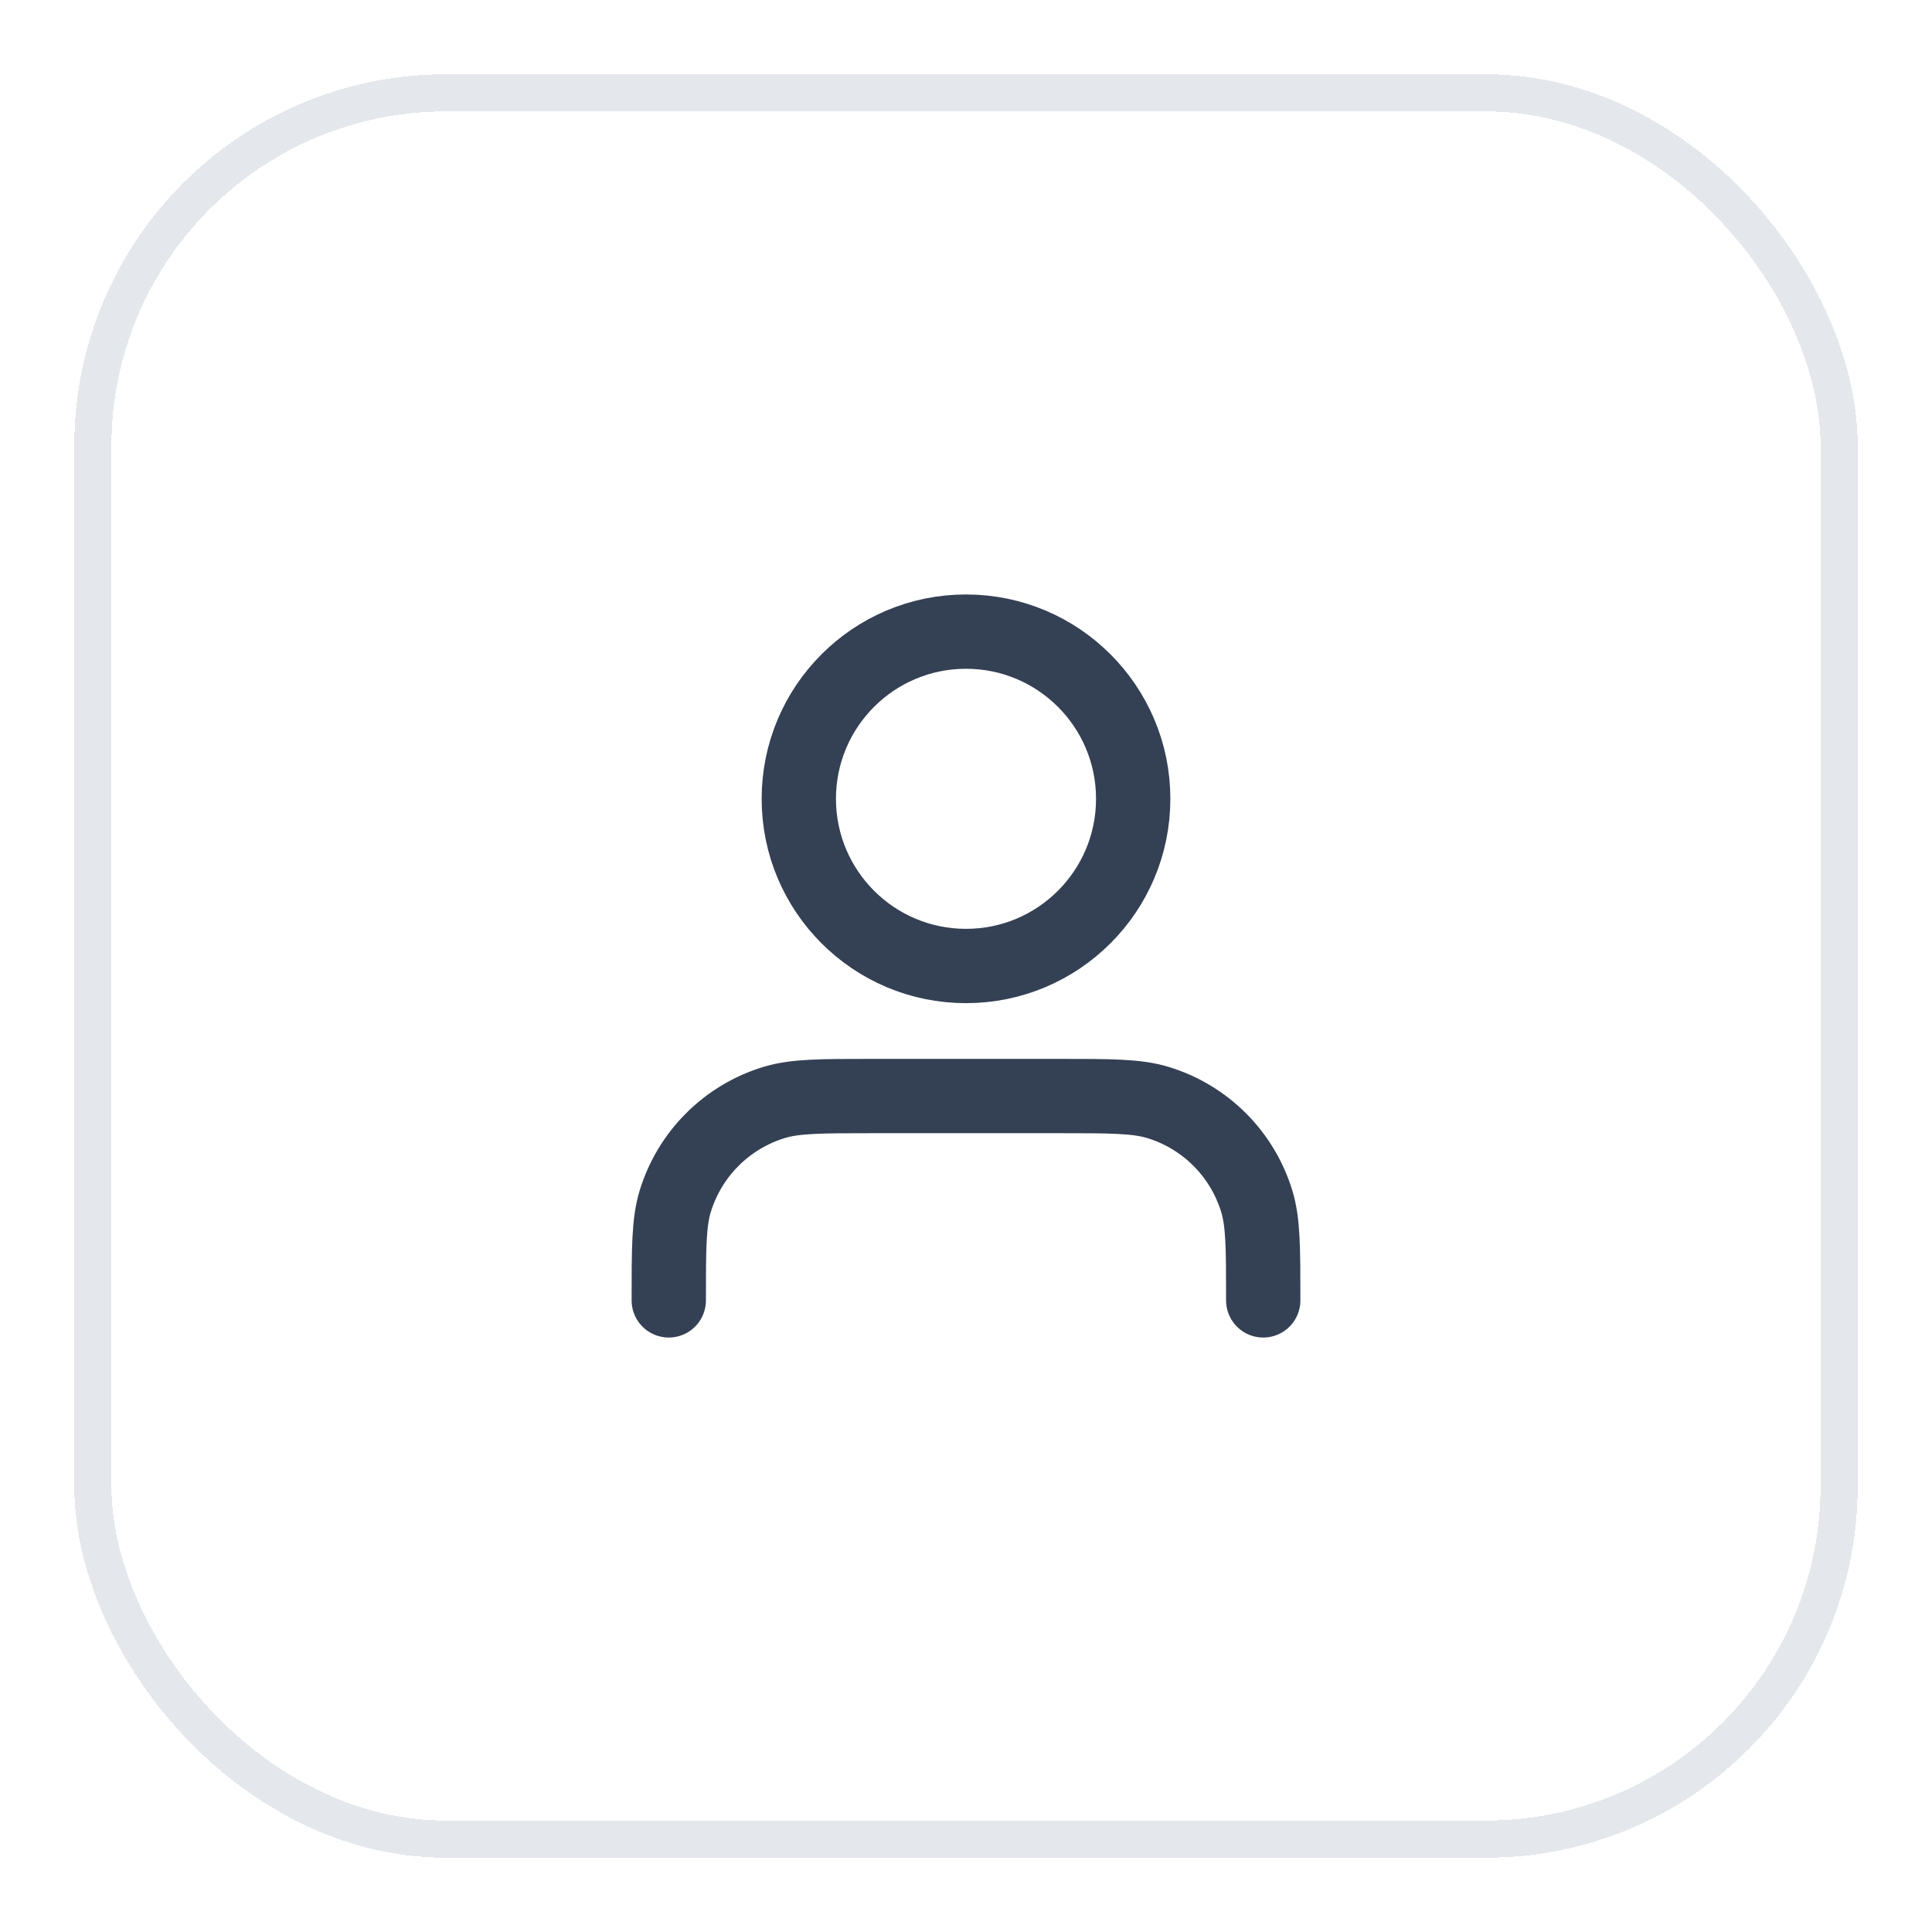 <svg width="52" height="52" viewBox="0 0 52 52" fill="none" xmlns="http://www.w3.org/2000/svg">
<g filter="url(#filter0_d_230_2262)">
<rect x="2" y="1" width="48" height="48" rx="10" fill="white" shape-rendering="crispEdges"/>
<rect x="2.5" y="1.5" width="47" height="47" rx="9.5" stroke="#E4E7EC" shape-rendering="crispEdges"/>
<path d="M34 34C34 32.604 34 31.907 33.828 31.339C33.44 30.061 32.44 29.06 31.161 28.672C30.593 28.5 29.896 28.5 28.5 28.5H23.5C22.104 28.5 21.407 28.5 20.839 28.672C19.561 29.06 18.56 30.061 18.172 31.339C18 31.907 18 32.604 18 34M30.5 20.5C30.5 22.985 28.485 25 26 25C23.515 25 21.5 22.985 21.5 20.5C21.5 18.015 23.515 16 26 16C28.485 16 30.5 18.015 30.5 20.5Z" stroke="#344054" stroke-width="2" stroke-linecap="round" stroke-linejoin="round"/>
</g>
<defs>
<filter id="filter0_d_230_2262" x="0" y="0" width="52" height="52" filterUnits="userSpaceOnUse" color-interpolation-filters="sRGB">
<feFlood flood-opacity="0" result="BackgroundImageFix"/>
<feColorMatrix in="SourceAlpha" type="matrix" values="0 0 0 0 0 0 0 0 0 0 0 0 0 0 0 0 0 0 127 0" result="hardAlpha"/>
<feOffset dy="1"/>
<feGaussianBlur stdDeviation="1"/>
<feComposite in2="hardAlpha" operator="out"/>
<feColorMatrix type="matrix" values="0 0 0 0 0.063 0 0 0 0 0.094 0 0 0 0 0.157 0 0 0 0.05 0"/>
<feBlend mode="normal" in2="BackgroundImageFix" result="effect1_dropShadow_230_2262"/>
<feBlend mode="normal" in="SourceGraphic" in2="effect1_dropShadow_230_2262" result="shape"/>
</filter>
</defs>
</svg>
